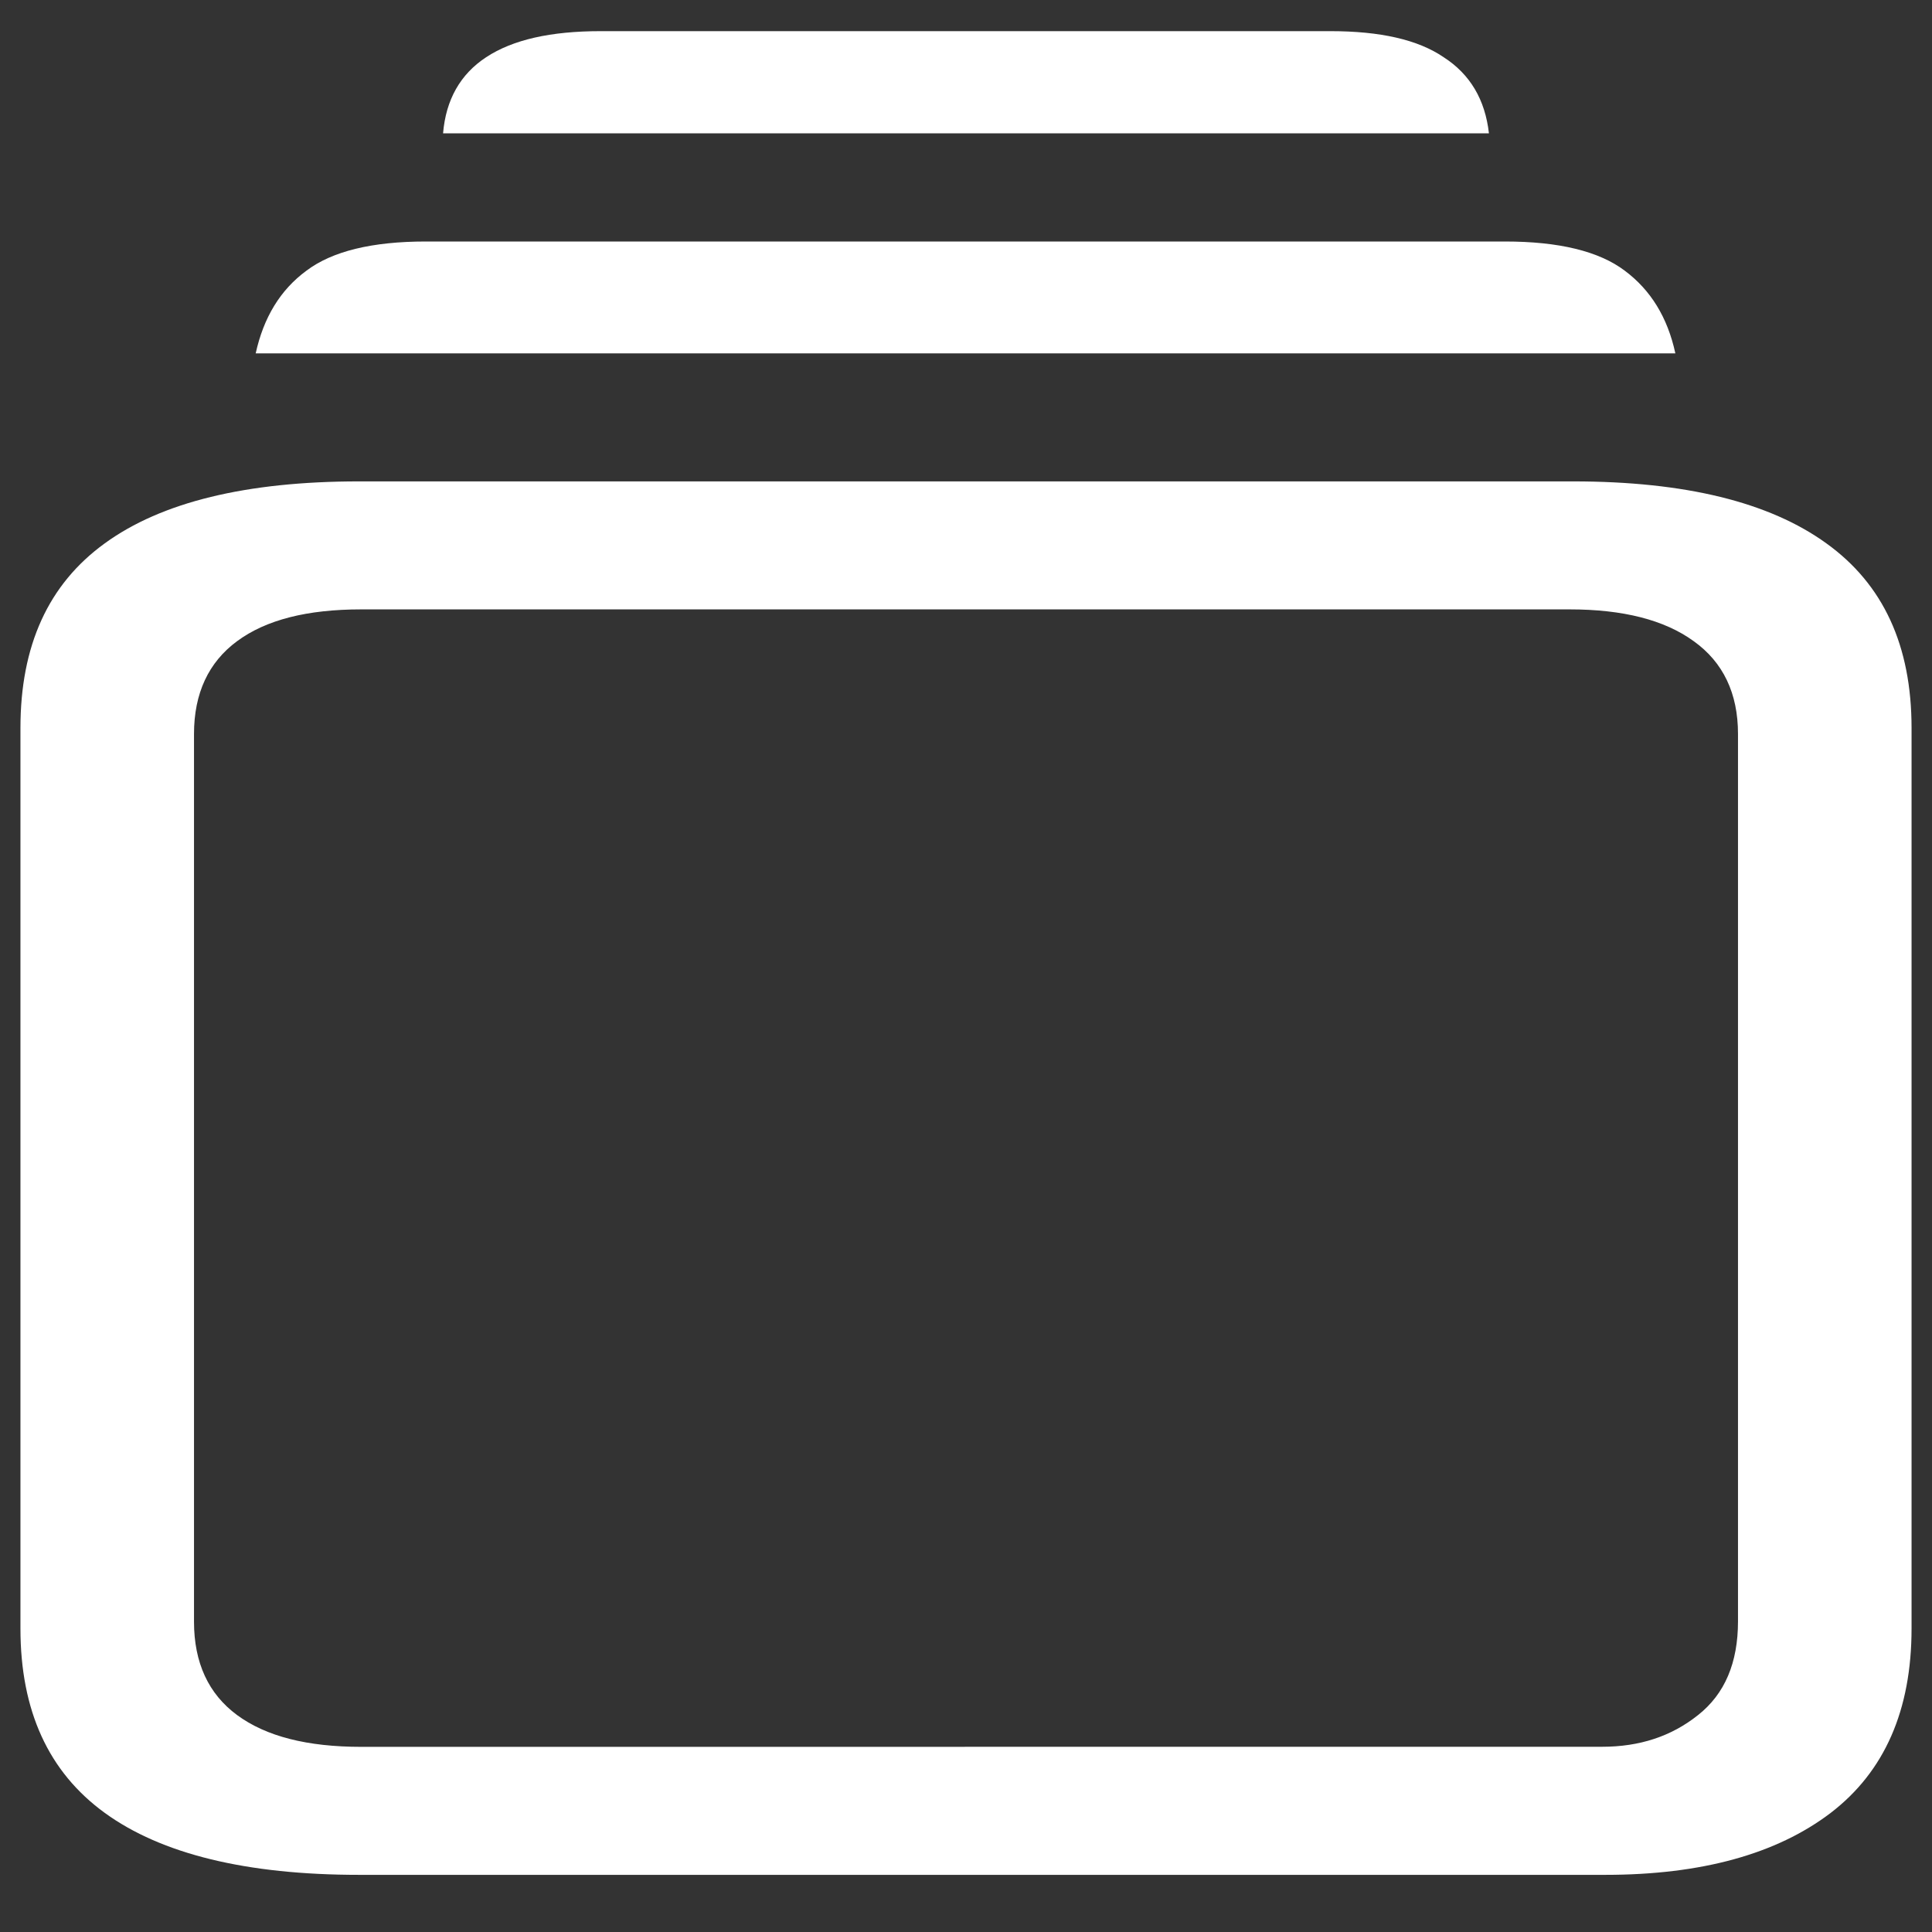 <svg xmlns="http://www.w3.org/2000/svg" width="24" height="24"><rect width="100%" height="100%" fill="#333333" stroke="none"/><path style="stroke:none;fill-rule:nonzero;fill:#fff;fill-opacity:1" d="M4.46 23.29h15.481c1.196 0 2.13-.259 2.801-.77.668-.512 1.004-1.274 1.004-2.29V9.043c0-1.023-.351-1.785-1.058-2.293-.708-.512-1.754-.77-3.149-.77H4.461c-1.402 0-2.457.258-3.16.77C.6 7.258.254 8.02.254 9.043V20.23c0 1.02.348 1.782 1.047 2.29.703.511 1.758.77 3.16.77Zm.028-1.59c-.672 0-1.183-.13-1.543-.395-.355-.262-.535-.649-.535-1.16V9.117c0-.504.18-.89.535-1.152.36-.266.871-.395 1.543-.395H19.5c.66 0 1.176.13 1.54.395.366.262.55.648.55 1.152v11.024c0 .515-.164.902-.496 1.164-.332.265-.727.394-1.192.394ZM3.176 4.39h17.636c-.097-.449-.308-.788-.628-1.027-.32-.242-.817-.363-1.489-.363H5.29c-.668 0-1.164.121-1.484.363-.325.239-.532.582-.63 1.028Zm2.328-2.734h12.992c-.047-.418-.234-.734-.562-.945-.32-.219-.79-.324-1.407-.324H7.461c-.617 0-1.09.105-1.422.324-.32.21-.5.527-.535.945Zm0 0"/></svg>